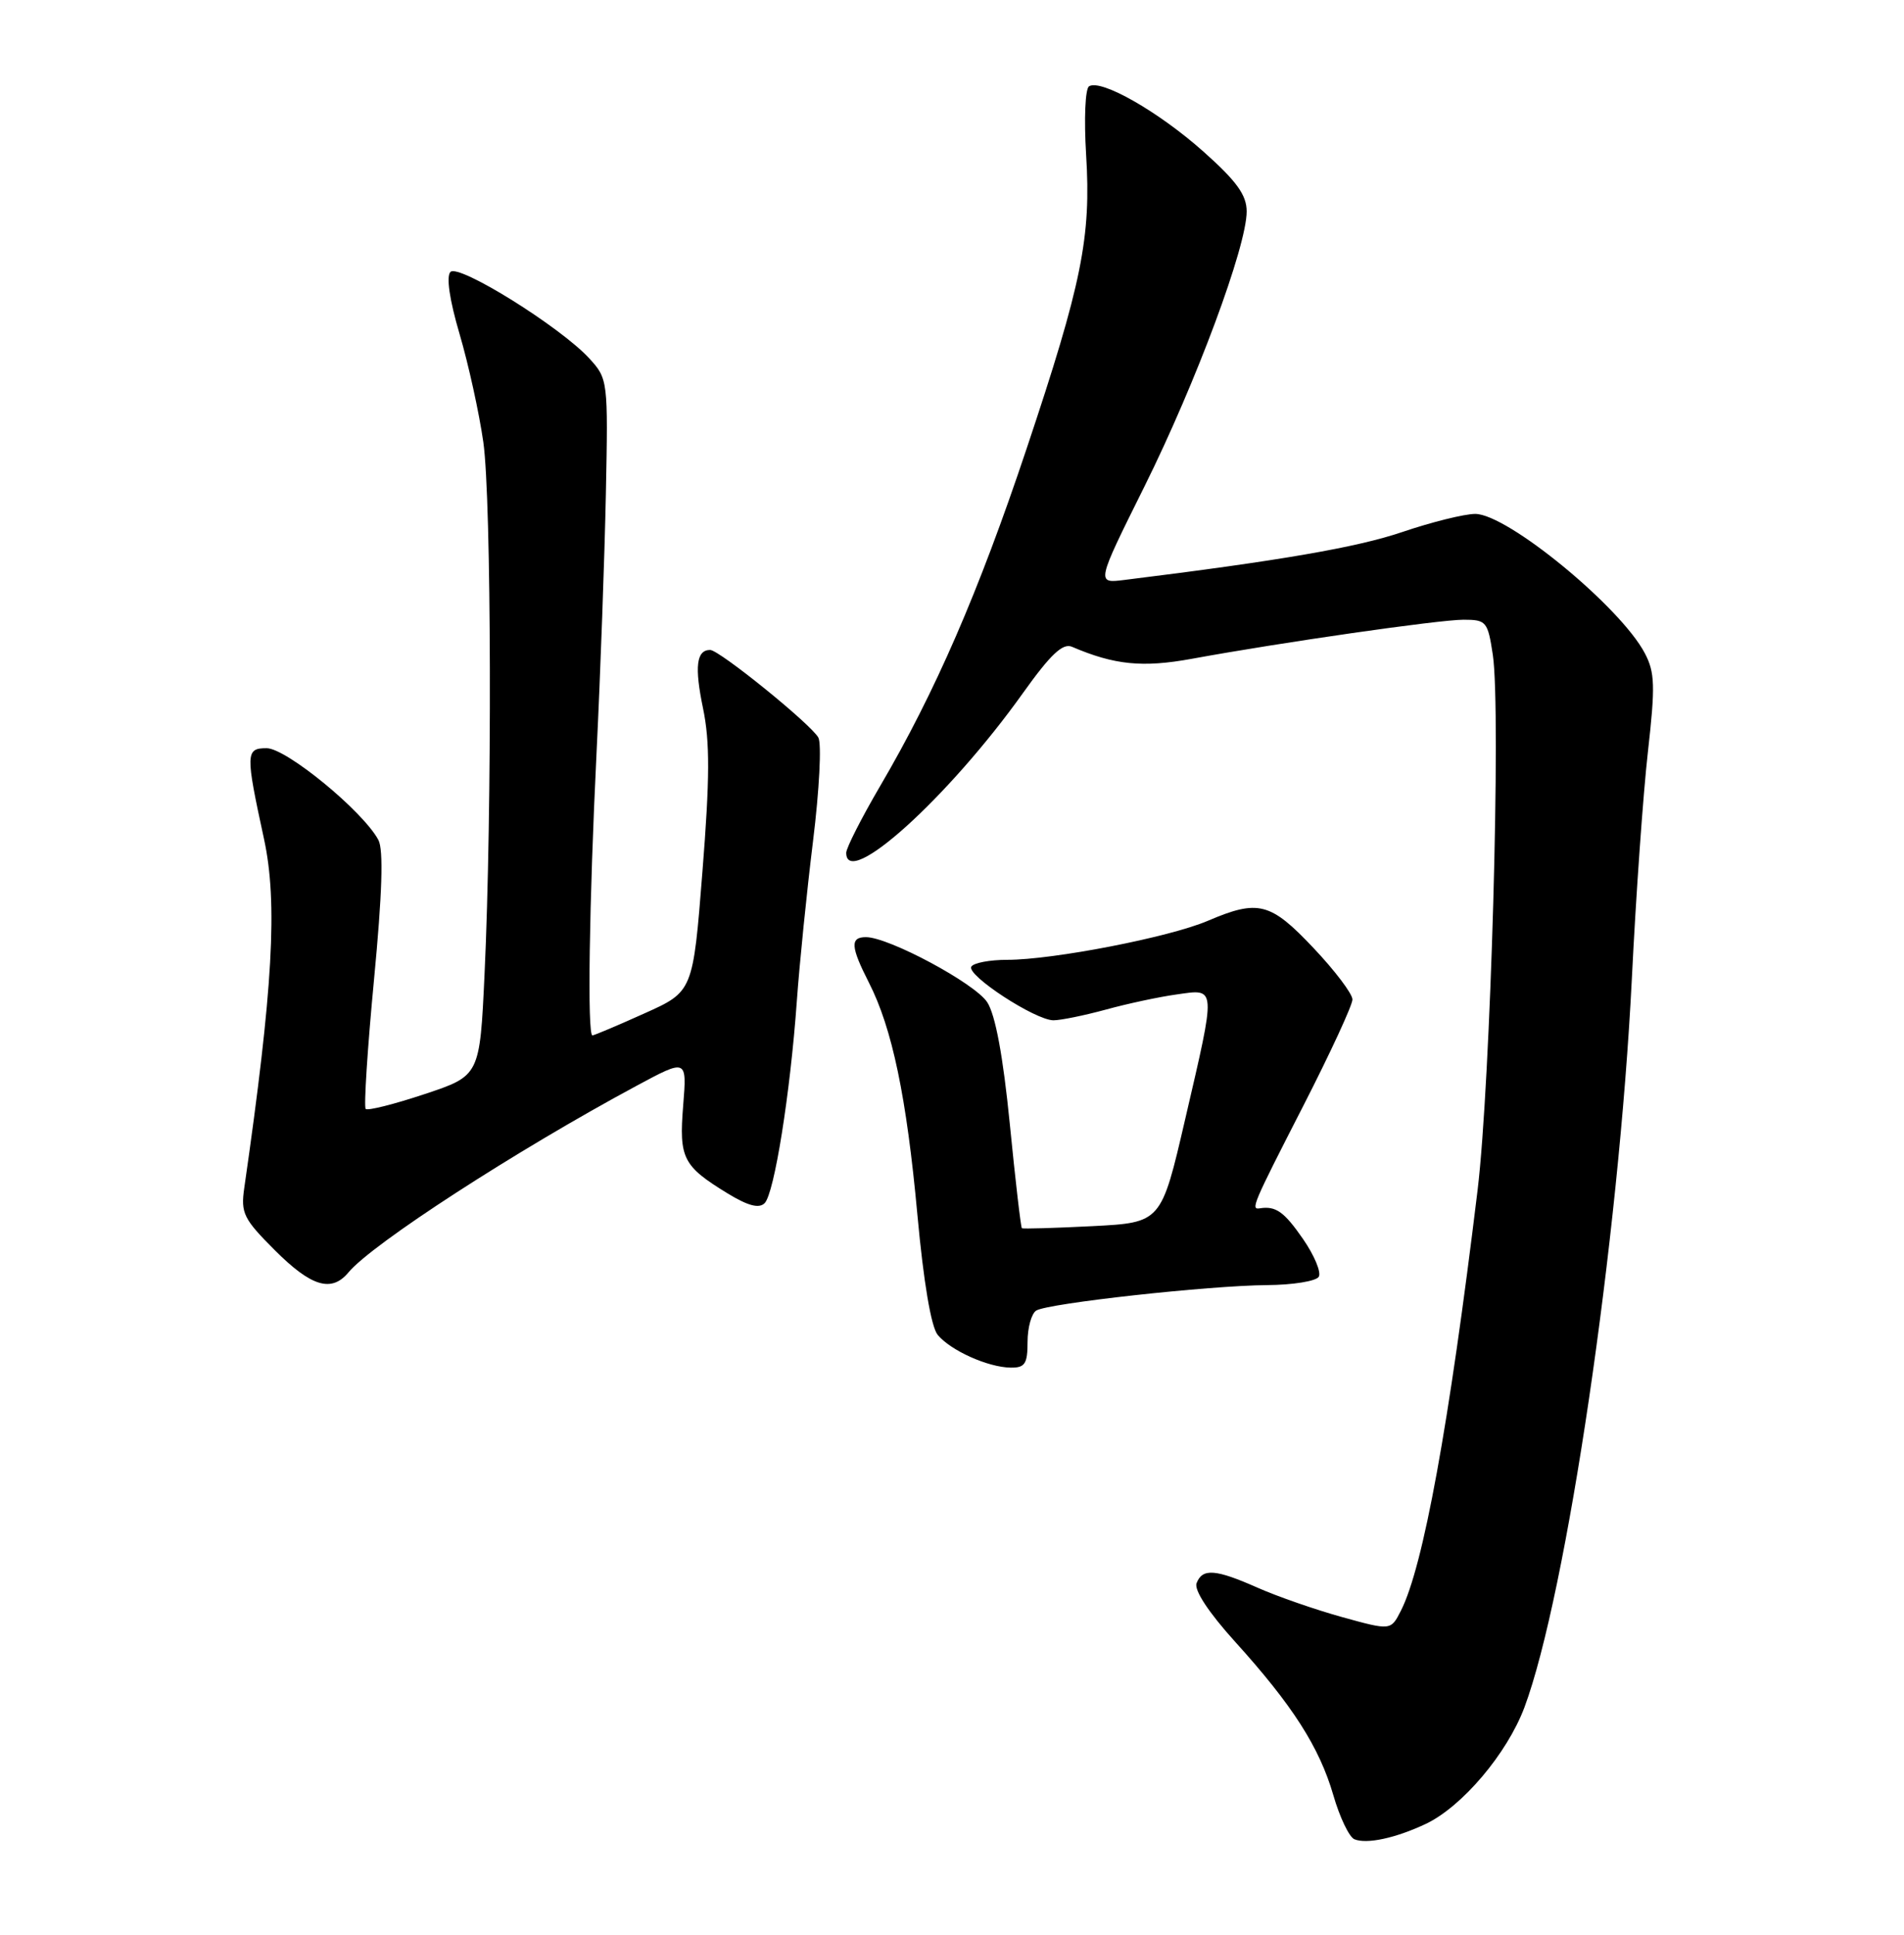 <?xml version="1.0" encoding="UTF-8" standalone="no"?>
<!DOCTYPE svg PUBLIC "-//W3C//DTD SVG 1.1//EN" "http://www.w3.org/Graphics/SVG/1.1/DTD/svg11.dtd" >
<svg xmlns="http://www.w3.org/2000/svg" xmlns:xlink="http://www.w3.org/1999/xlink" version="1.1" viewBox="0 0 252 256">
 <g >
 <path fill="currentColor"
d=" M 188.71 241.33 C 193.52 239.05 199.47 232.02 201.76 225.92 C 207.33 210.99 214.25 164.07 215.98 129.50 C 216.52 118.50 217.48 104.97 218.11 99.44 C 219.09 90.79 219.03 88.96 217.70 86.44 C 214.48 80.30 199.50 68.00 195.25 68.00 C 193.82 68.00 189.47 69.08 185.58 70.40 C 179.60 72.43 169.41 74.19 148.79 76.74 C 145.09 77.20 145.09 77.20 151.48 64.35 C 158.31 50.60 165.00 32.61 165.00 27.98 C 165.00 25.81 163.69 23.99 159.28 20.06 C 153.35 14.78 145.73 10.43 144.14 11.42 C 143.63 11.73 143.46 15.75 143.75 20.45 C 144.43 31.40 143.20 37.48 135.86 59.41 C 129.51 78.39 123.77 91.60 116.46 104.06 C 114.01 108.25 112.00 112.20 112.00 112.84 C 112.00 117.75 125.54 105.52 135.40 91.69 C 139.05 86.58 140.66 85.06 141.88 85.58 C 147.50 87.99 151.23 88.36 157.74 87.17 C 169.65 84.99 190.40 82.01 193.69 82.00 C 196.72 82.00 196.91 82.23 197.58 86.65 C 198.69 94.08 197.29 143.26 195.56 157.50 C 191.79 188.55 188.37 207.33 185.41 213.13 C 184.08 215.75 184.08 215.75 177.64 213.97 C 174.10 212.99 169.07 211.24 166.47 210.09 C 160.87 207.61 159.14 207.48 158.37 209.48 C 158.02 210.40 159.97 213.36 163.47 217.23 C 171.07 225.63 174.62 231.17 176.47 237.53 C 177.31 240.45 178.57 243.07 179.25 243.36 C 180.88 244.04 184.70 243.22 188.71 241.33 Z  M 136.00 177.56 C 136.00 175.67 136.52 173.80 137.15 173.41 C 138.71 172.44 160.01 170.10 167.69 170.04 C 171.10 170.02 174.18 169.52 174.54 168.94 C 174.90 168.36 173.96 166.11 172.46 163.94 C 169.96 160.33 168.86 159.55 166.75 159.88 C 165.50 160.08 165.76 159.47 172.50 146.31 C 176.07 139.33 179.00 133.00 179.00 132.25 C 179.00 131.50 176.68 128.43 173.85 125.44 C 168.14 119.39 166.54 118.98 159.83 121.85 C 154.78 124.01 139.37 127.00 133.31 127.00 C 131.00 127.00 128.87 127.40 128.56 127.90 C 127.87 129.02 137.03 135.00 139.43 135.00 C 140.40 135.00 143.51 134.36 146.35 133.59 C 149.18 132.81 153.41 131.90 155.75 131.58 C 161.02 130.83 160.99 130.31 156.85 148.14 C 153.69 161.77 153.69 161.77 144.60 162.24 C 139.59 162.49 135.39 162.62 135.25 162.51 C 135.11 162.41 134.39 156.20 133.65 148.72 C 132.76 139.74 131.74 134.26 130.66 132.61 C 129.03 130.11 117.63 124.00 114.61 124.00 C 112.50 124.00 112.58 125.26 115.00 130.01 C 118.09 136.06 119.99 145.17 121.42 160.73 C 122.24 169.67 123.24 175.58 124.11 176.63 C 125.83 178.70 130.74 180.91 133.75 180.96 C 135.65 180.99 136.00 180.47 136.00 177.56 Z  M 46.13 168.35 C 49.26 164.58 68.31 152.24 84.21 143.69 C 90.92 140.08 90.92 140.08 90.42 146.29 C 89.86 153.27 90.37 154.28 96.32 157.92 C 99.00 159.55 100.46 159.94 101.20 159.20 C 102.48 157.92 104.59 144.70 105.46 132.50 C 105.81 127.55 106.78 118.00 107.61 111.27 C 108.44 104.55 108.76 98.39 108.31 97.59 C 107.31 95.80 95.20 86.00 93.99 86.00 C 92.17 86.00 91.90 88.21 93.05 93.73 C 93.97 98.16 93.95 102.97 92.97 115.32 C 91.72 131.21 91.72 131.21 85.27 134.10 C 81.72 135.70 78.63 137.00 78.41 137.00 C 77.72 137.00 77.98 119.50 78.96 99.50 C 79.47 89.05 80.02 73.67 80.19 65.33 C 80.49 50.35 80.46 50.12 78.00 47.43 C 74.19 43.27 60.72 34.88 59.62 35.98 C 59.04 36.56 59.49 39.67 60.83 44.21 C 62.01 48.22 63.42 54.65 63.97 58.50 C 65.05 66.11 65.14 107.42 64.13 128.92 C 63.50 142.34 63.50 142.34 56.19 144.77 C 52.17 146.11 48.66 146.99 48.40 146.73 C 48.14 146.47 48.63 138.78 49.50 129.64 C 50.59 118.23 50.77 112.43 50.08 111.14 C 48.04 107.33 37.89 99.00 35.29 99.00 C 32.50 99.00 32.48 99.67 34.94 111.00 C 36.77 119.44 36.13 130.84 32.33 157.18 C 31.85 160.52 32.23 161.28 36.38 165.43 C 41.21 170.26 43.88 171.06 46.13 168.35 Z "/>
</g>
</svg>
